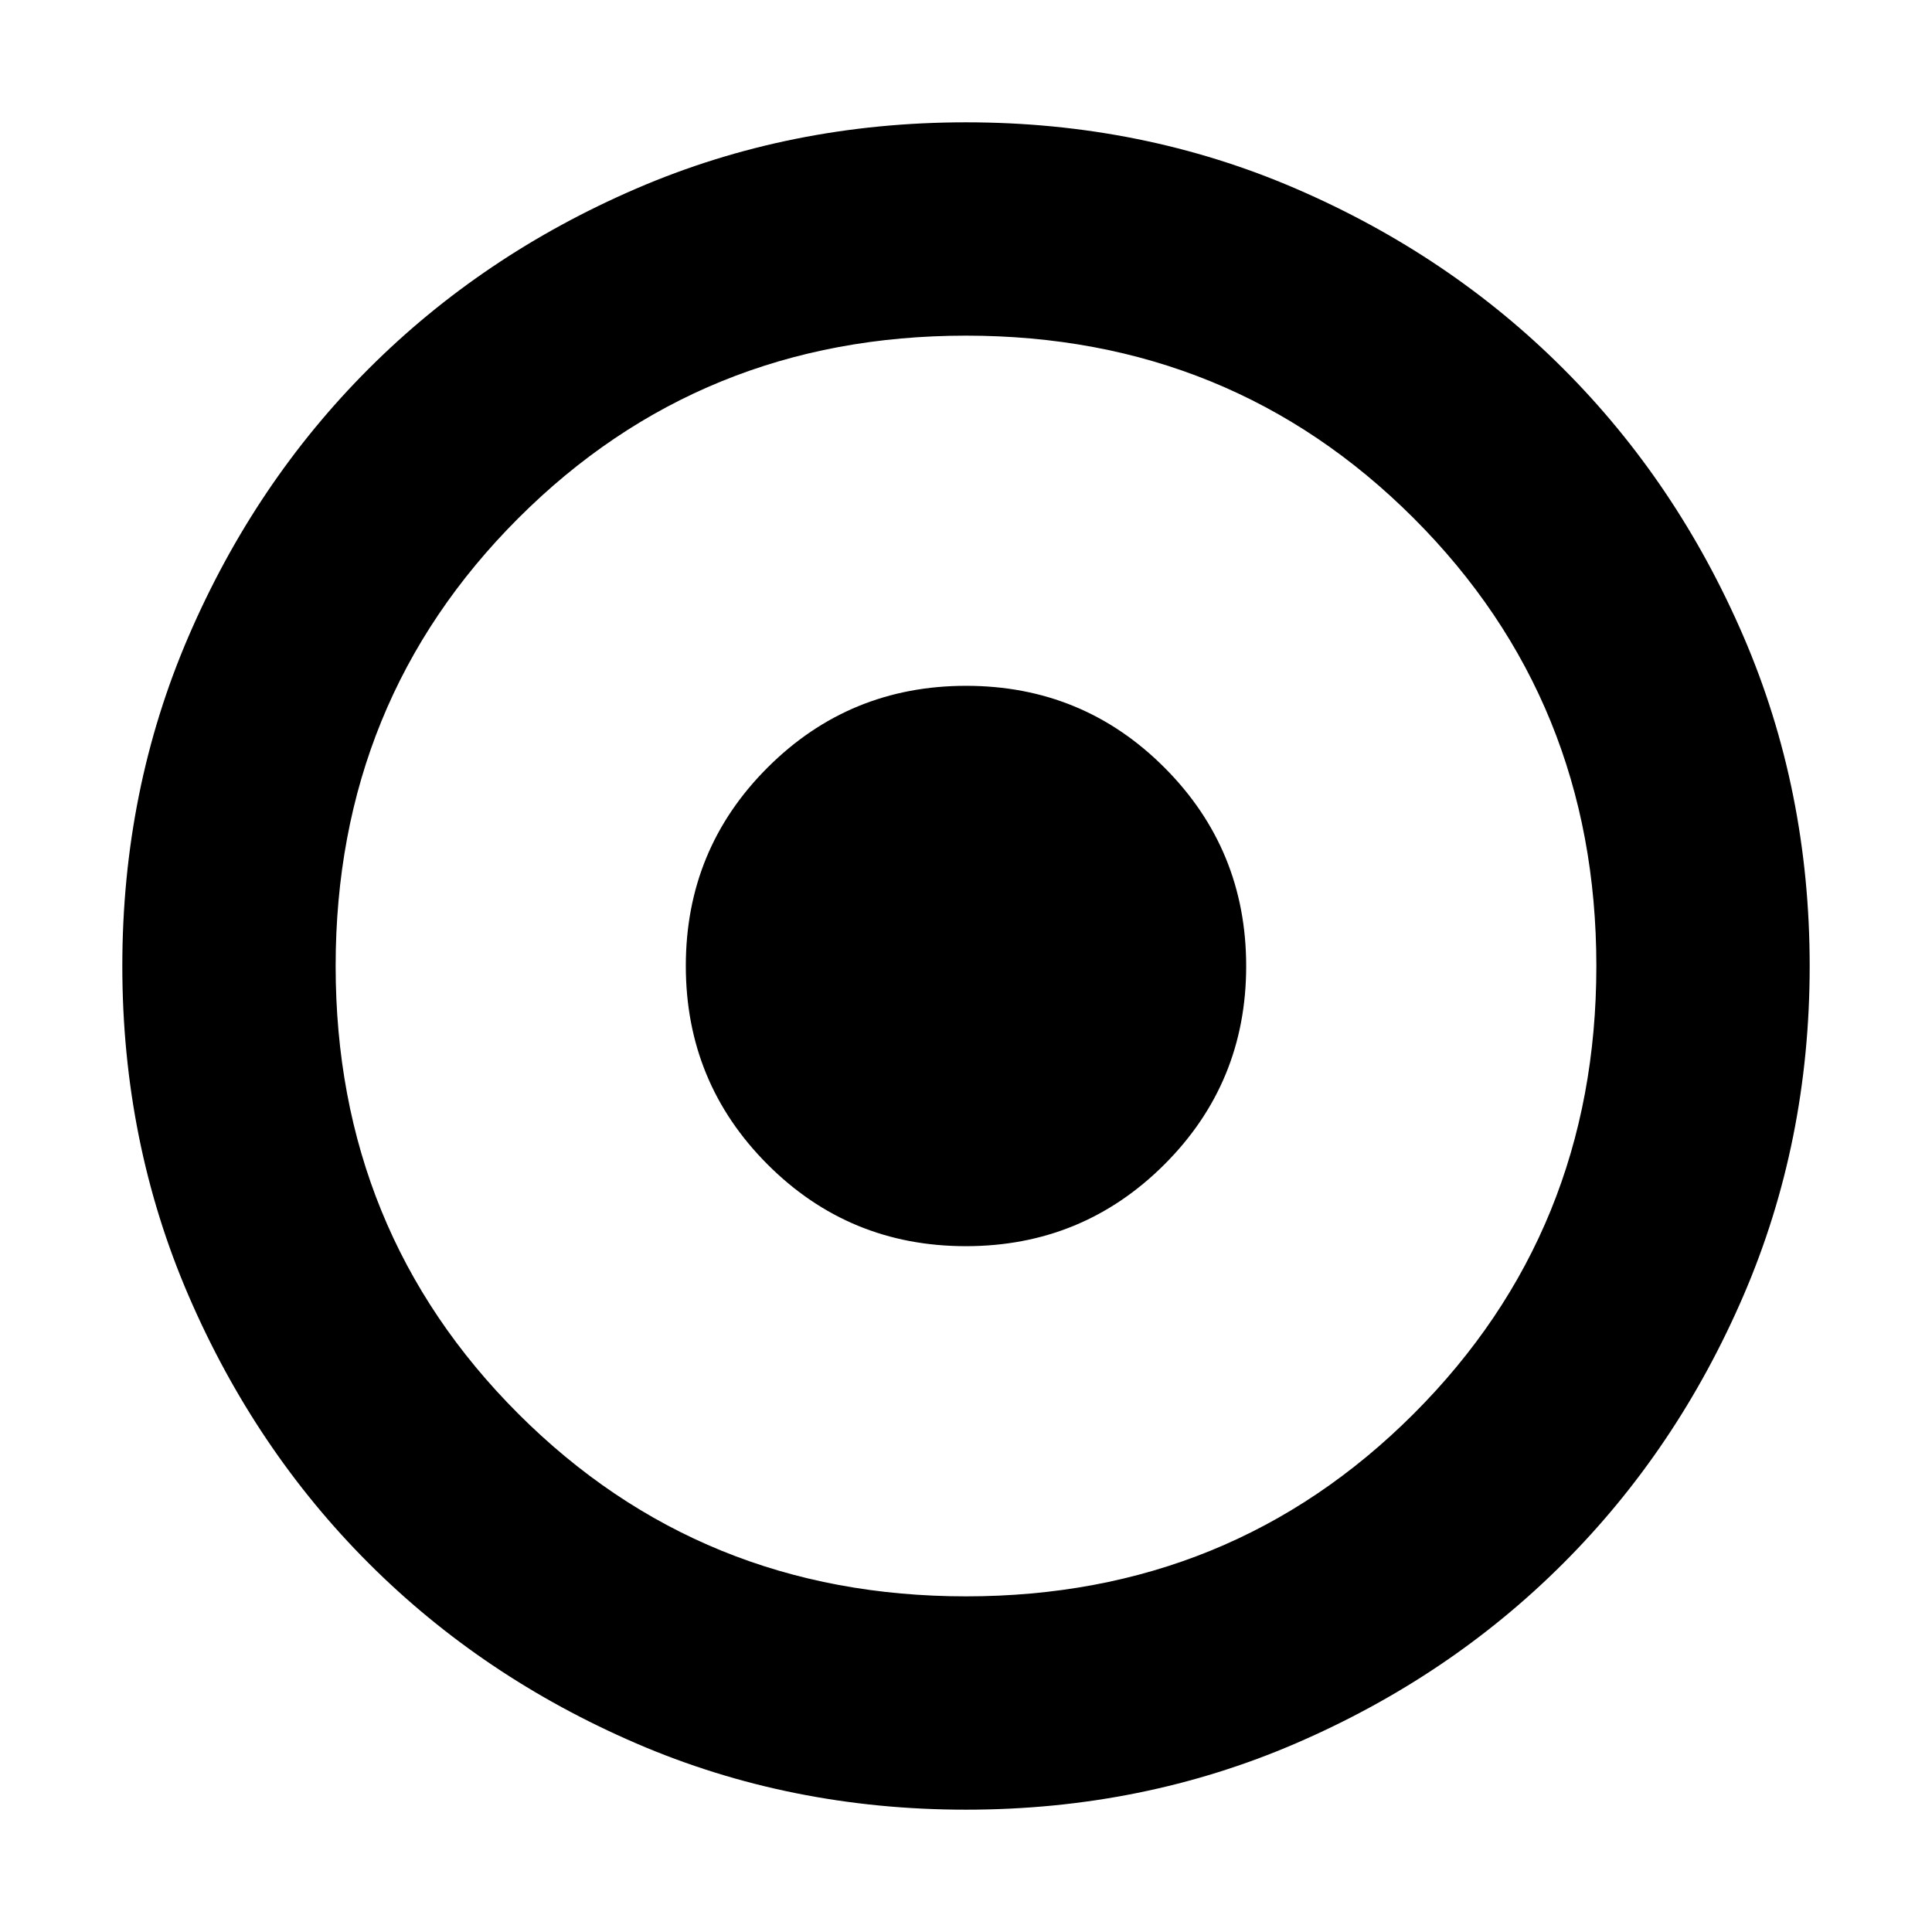 <svg xmlns="http://www.w3.org/2000/svg" height="24" viewBox="0 -960 960 960" width="24"><path d="M479.93-340.78q57.98 0 98.64-40.59 40.65-40.58 40.65-98.56 0-57.98-40.59-98.64-40.58-40.65-98.56-40.65-57.98 0-98.64 40.59-40.65 40.58-40.65 98.56 0 57.98 40.59 98.64 40.58 40.65 98.56 40.65Zm.07 280q-87.52 0-163.91-32.96-76.38-32.96-132.88-89.47-56.51-56.5-89.47-132.88Q60.78-392.48 60.78-480t32.96-163.91q32.96-76.38 89.47-132.88 56.5-56.51 132.88-89.47 76.39-32.96 163.91-32.96t163.91 32.96q76.38 32.96 132.88 89.47 56.51 56.5 89.47 132.88 32.96 76.39 32.96 163.91t-32.96 163.91q-32.96 76.38-89.47 132.88-56.5 56.51-132.88 89.47Q567.52-60.78 480-60.78Zm0-106q131.74 0 222.48-90.74 90.74-90.74 90.74-222.48t-90.74-222.48Q611.74-793.22 480-793.22t-222.48 90.74Q166.78-611.74 166.78-480t90.74 222.48q90.74 90.74 222.48 90.74ZM480-480Z"/></svg>